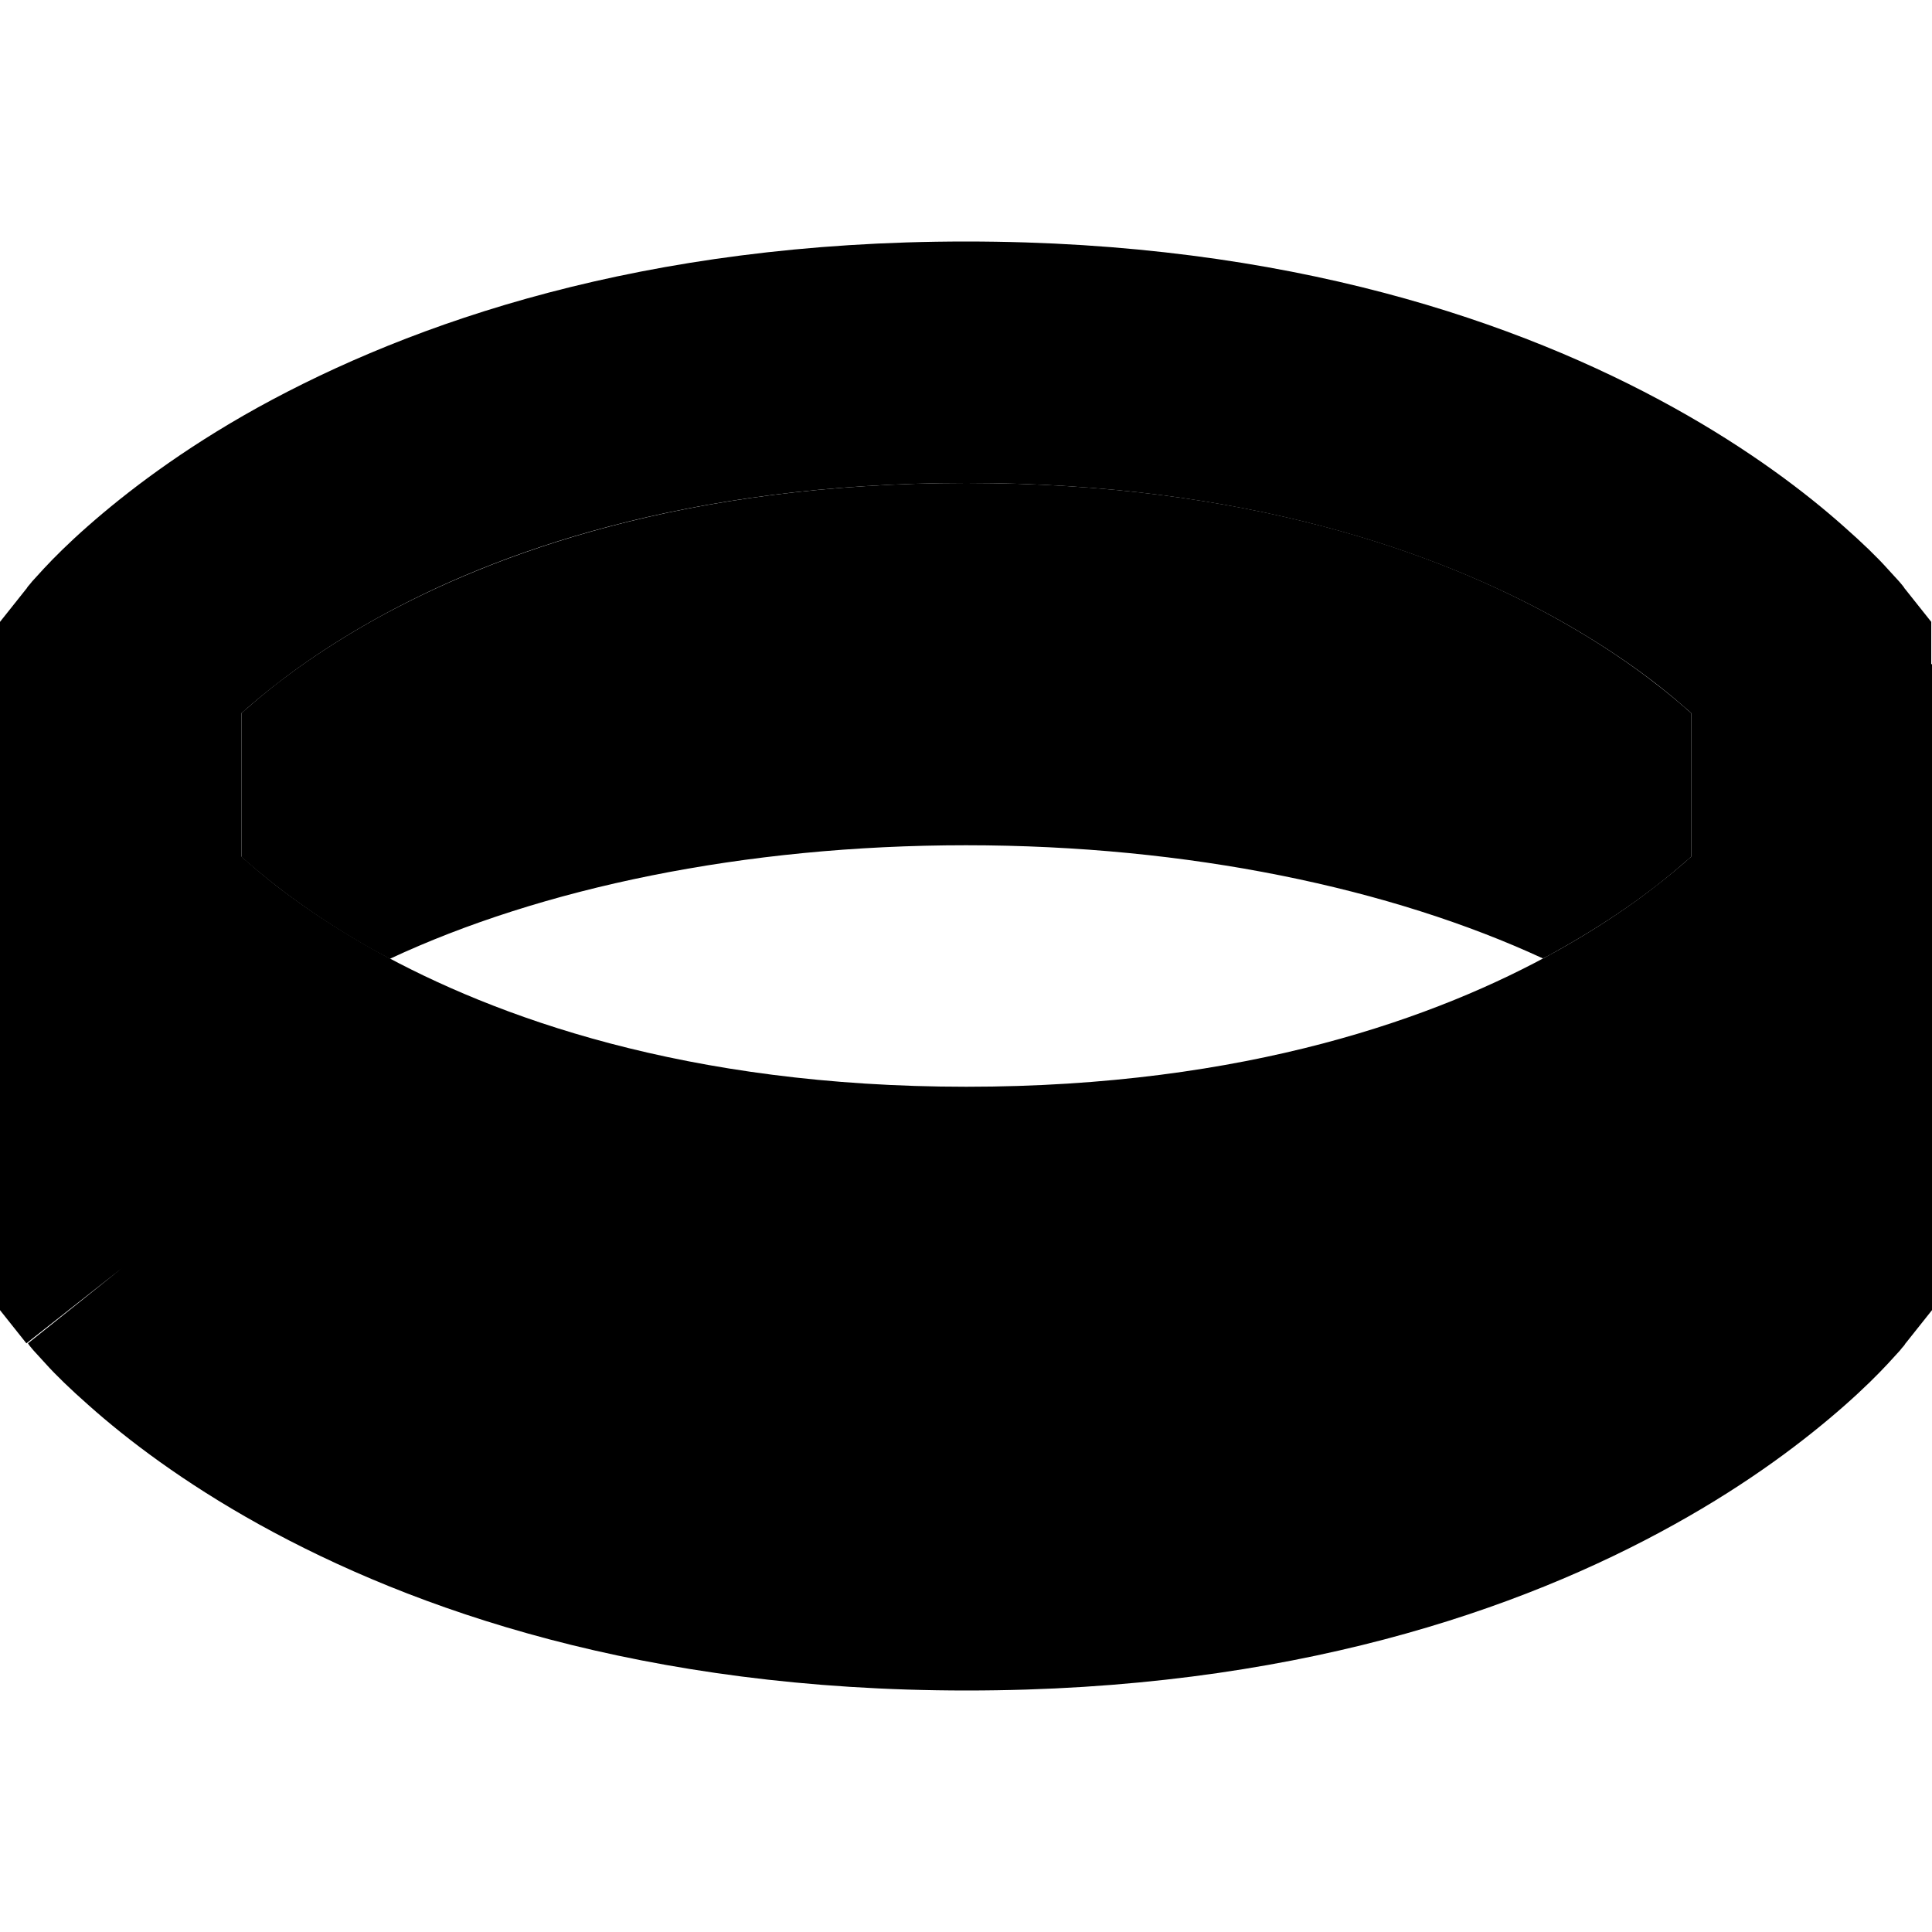 <svg xmlns="http://www.w3.org/2000/svg" width="24" height="24" viewBox="0 0 512 512">
    <path class="pr-icon-duotone-secondary" d="M64 189c.5-.5 1.1-1 1.7-1.5c6.9-6.1 18.1-14.7 33.9-23.5c31.4-17.4 82.1-36 156.5-36s125.1 18.5 156.5 36c15.8 8.8 26.9 17.4 33.9 23.5c.6 .5 1.1 1 1.7 1.5l0 19 0 19c-.5 .5-1.1 1-1.7 1.5c-6.9 6.1-18.1 14.7-33.9 23.5c-1.2 .7-2.5 1.4-3.7 2C368.7 235.4 315 224 256 224s-112.7 11.4-152.7 30.1c-1.3-.7-2.5-1.4-3.7-2c-15.8-8.8-26.9-17.4-33.9-23.5c-.6-.5-1.1-1-1.7-1.5l0-19 0-19z"/>
    <path class="pr-icon-duotone-primary" d="M64 208l0 19c.5 .5 1.1 1 1.7 1.5c6.9 6.1 18.1 14.7 33.9 23.5c31.4 17.4 82.1 36 156.5 36s125.1-18.5 156.5-36c15.8-8.8 26.9-17.4 33.9-23.5c.6-.5 1.1-1 1.7-1.5l0-19 0-19c-.5-.5-1.1-1-1.7-1.5c-6.9-6.1-18.1-14.7-33.9-23.5c-31.4-17.4-82.1-36-156.5-36s-125.1 18.5-156.5 36c-15.8 8.8-26.9 17.4-33.9 23.5c-.6 .5-1.1 1-1.7 1.5l0 19zm448-32l0 32 0 32 0 11.2 0 84.8 0 11.2-7 8.8-25-20c25 20 25 20 25 20s0 0 0 0c0 0 0 0-.1 .1l-.1 .2-.3 .4c-.3 .3-.6 .7-1 1.2c-.8 .9-1.9 2.1-3.2 3.5c-2.7 2.9-6.5 6.7-11.5 11.1c-10.1 8.9-24.9 20.3-45.1 31.5c-40.6 22.6-101.9 44-187.5 44s-146.9-21.5-187.5-44c-20.2-11.2-35.1-22.6-45.1-31.5c-5-4.4-8.9-8.2-11.5-11.1c-1.3-1.4-2.4-2.6-3.2-3.5c-.4-.5-.7-.8-1-1.2l-.3-.4-.1-.2c0 0 0 0-.1-.1c0 0 0 0 0 0l25-20L7 356l-7-8.8L0 336l0-84.8L0 240l0-32 0-32 0-11.2L7 156l25 20C7 156 7 156 7 156s0 0 0 0c0 0 0 0 .1-.1l.1-.2 .3-.4c.3-.3 .6-.7 1-1.2c.8-.9 1.9-2.1 3.2-3.5c2.7-2.9 6.5-6.7 11.5-11.1c10.1-8.9 24.9-20.3 45.1-31.5C109.1 85.5 170.4 64 256 64s146.9 21.5 187.5 44c20.2 11.2 35.1 22.6 45.1 31.5c5 4.4 8.9 8.2 11.5 11.1c1.3 1.4 2.4 2.6 3.2 3.5c.4 .5 .7 .8 1 1.2l.3 .4 .1 .2c0 0 0 0 .1 .1c0 0 0 0 0 0l-25 20 25-20 7 8.8 0 11.2z"/>
</svg>